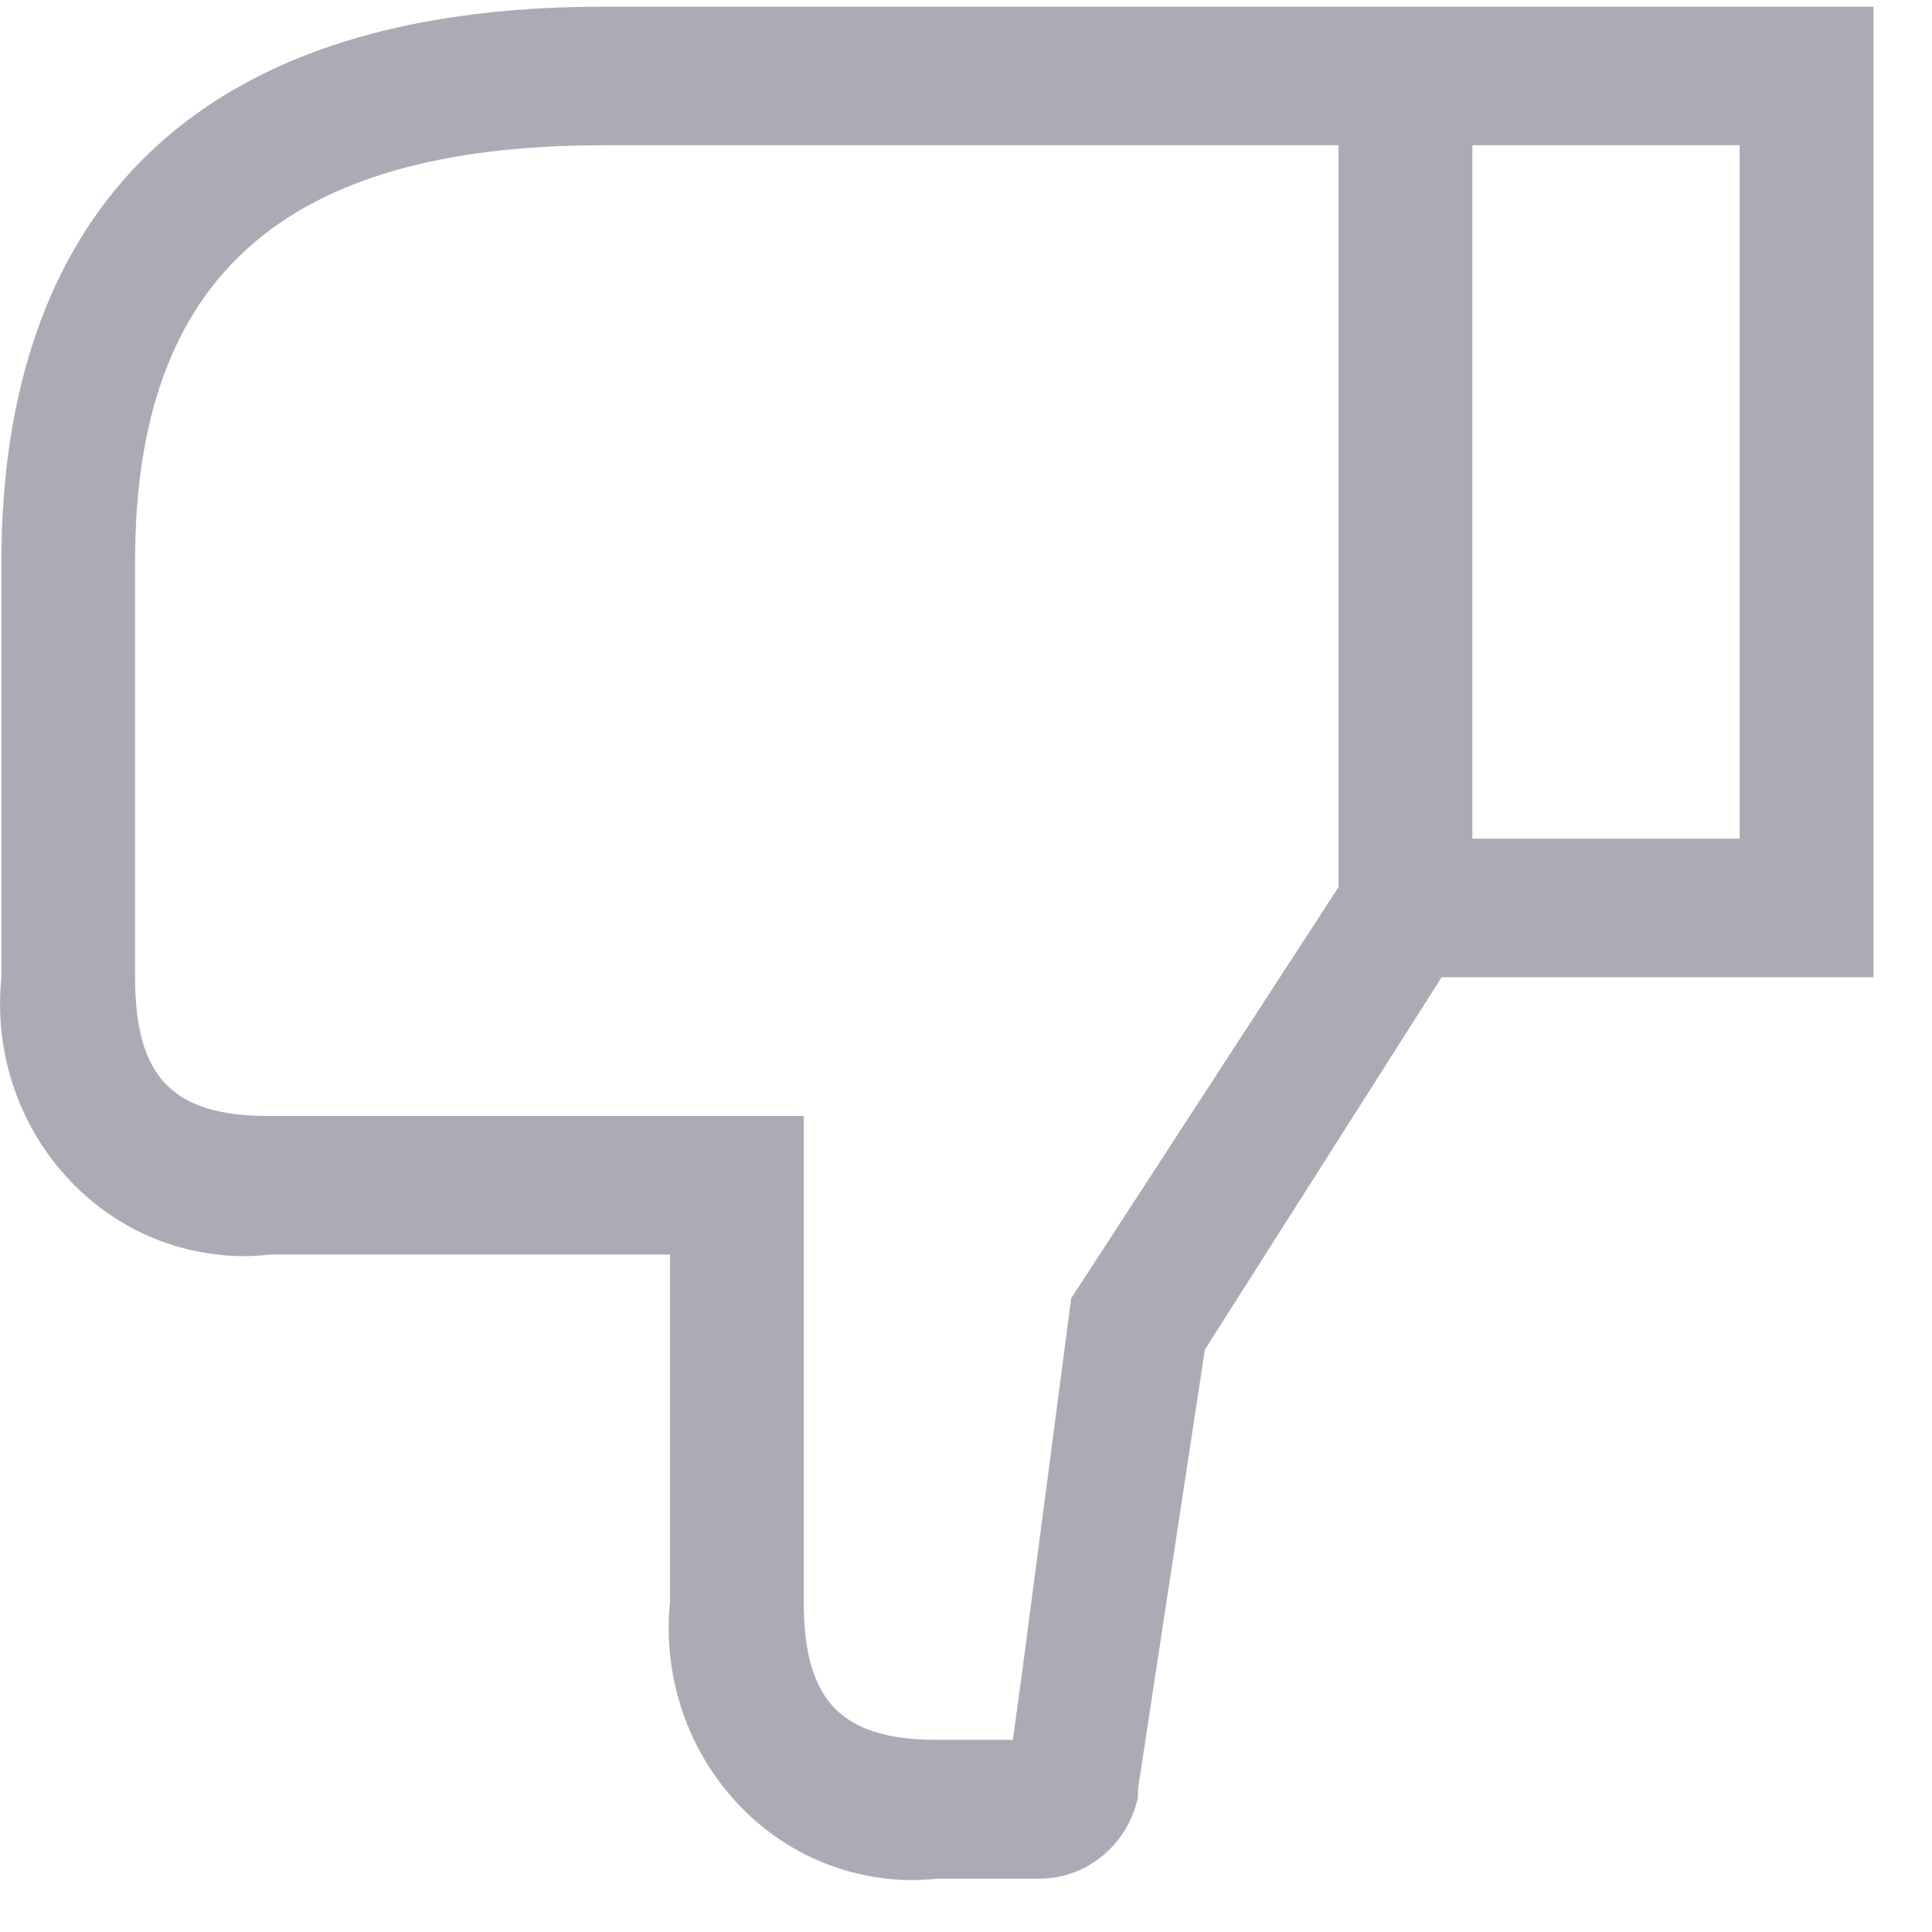 <svg width="11" height="11" viewBox="0 0 11 11" fill="none" xmlns="http://www.w3.org/2000/svg">
<path fill-rule="evenodd" clip-rule="evenodd" d="M1.531 7.143H3.815V9.117C3.735 9.906 4.287 10.613 5.048 10.696C5.144 10.707 5.241 10.707 5.337 10.696H5.935C6.197 10.688 6.421 10.498 6.479 10.234V10.187L6.86 7.684L8.208 5.564H10.667V0.038H3.434C0.602 0.038 0.008 1.755 0.008 3.196V5.564C-0.072 6.353 0.48 7.06 1.241 7.143C1.337 7.155 1.434 7.155 1.531 7.143ZM8.383 0.827H9.905V4.775H8.383V0.827ZM3.434 0.827C1.614 0.827 0.769 1.581 0.769 3.196V5.564C0.769 6.133 0.982 6.354 1.53 6.354H4.576V9.117C4.576 9.685 4.789 9.906 5.337 9.906H5.767L5.821 9.511L6.099 7.392L7.621 5.051V0.827H3.434Z" fill="#AAABB5"/>
</svg>
